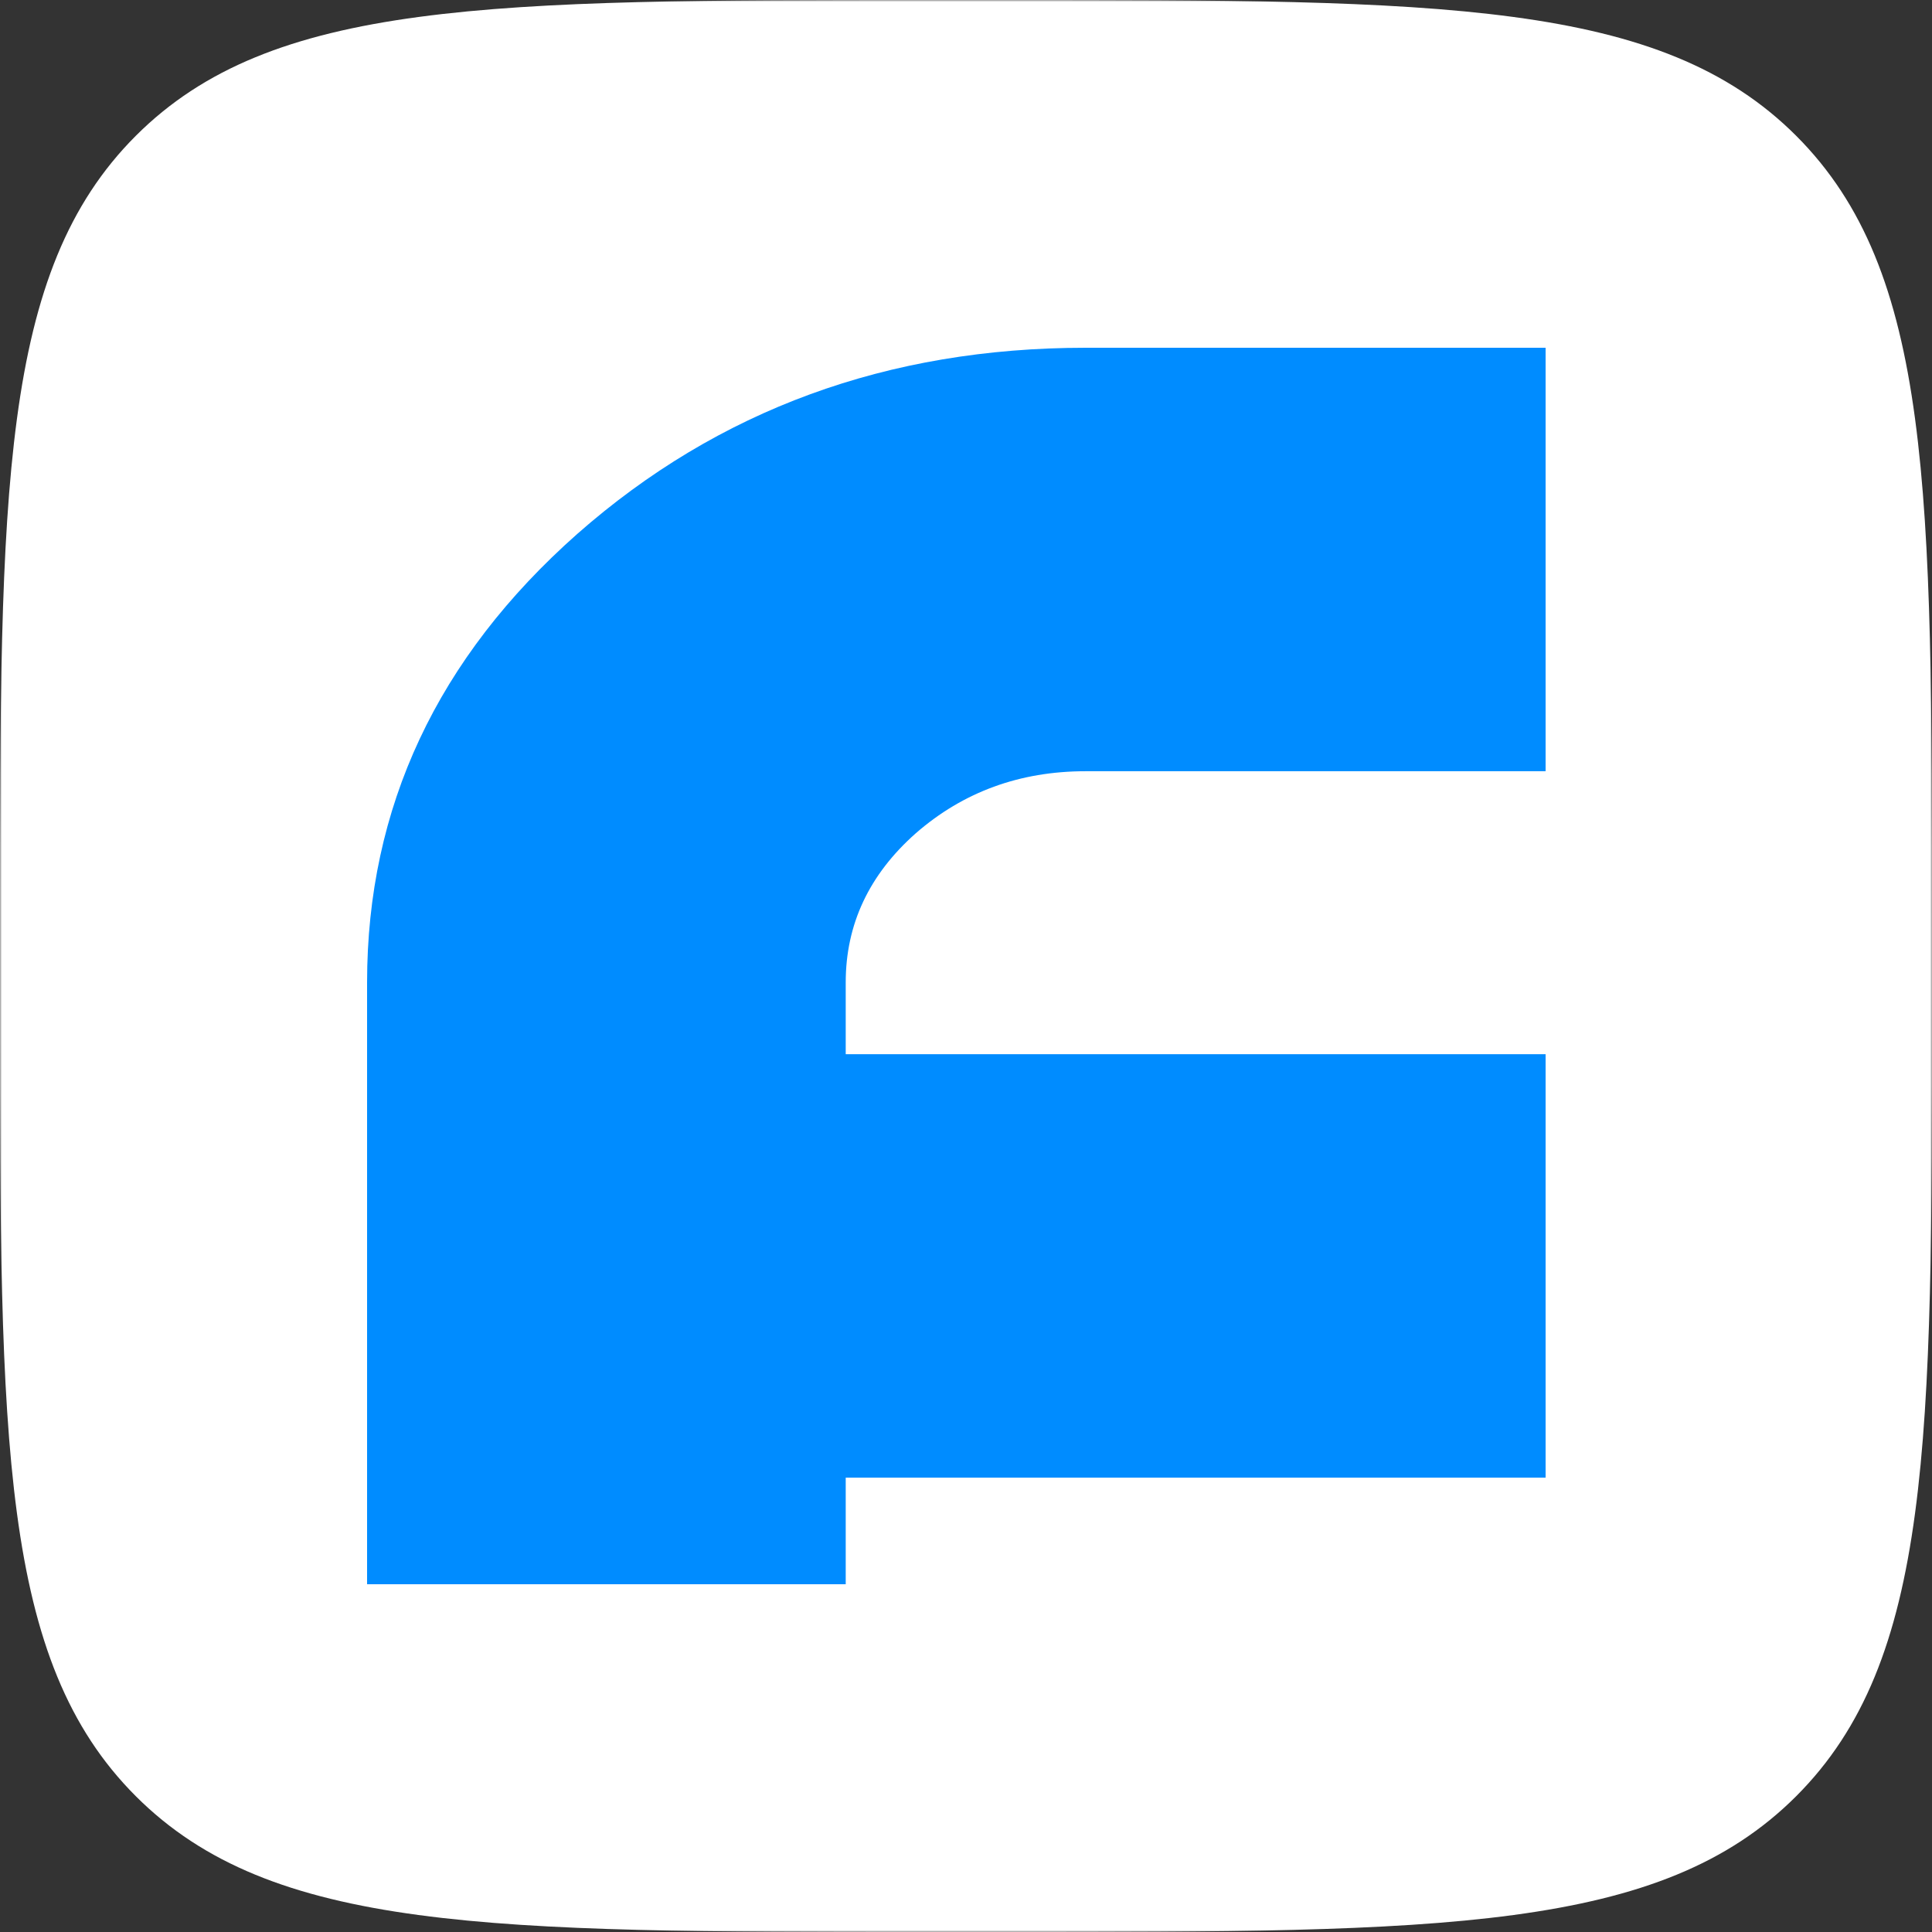<svg width="500" height="500" viewBox="0 0 500 500" fill="none" xmlns="http://www.w3.org/2000/svg">
<rect x="0" y="0" width="500" height="500" fill="#333333" stroke="none"/>
<g clip-path="url(#clip0_3763_91)">
<mask id="mask0_3763_91" style="mask-type:luminance" maskUnits="userSpaceOnUse" x="0" y="0" width="500" height="500">
<path d="M500 0H0V500H500V0Z" fill="white"/>
</mask>
<g mask="url(#mask0_3763_91)">
<path d="M0 240C0 126.863 0 70.294 35.147 35.147C70.294 0 126.863 0 240 0H260C373.137 0 429.705 0 464.853 35.147C500 70.294 500 126.863 500 240V260C500 373.137 500 429.705 464.853 464.853C429.705 500 373.137 500 260 500H240C126.863 500 70.294 500 35.147 464.853C0 429.705 0 373.137 0 260V240Z" fill="white"/>
<path d="M400 382.414H218.871V410H95V254.263C95 208.955 113.142 170.251 149.424 138.151C185.896 106.05 229.737 90 280.948 90H400V199.592H280.948C263.941 199.592 249.295 204.943 237.012 215.643C224.918 226.343 218.871 239.216 218.871 254.263V272.822H400V382.414Z" fill="#008CFF"/>
</g>
</g>
<defs>
<clipPath id="clip0_3763_91">
<rect width="500" height="500" fill="white"/>
</clipPath>
</defs>
</svg>
